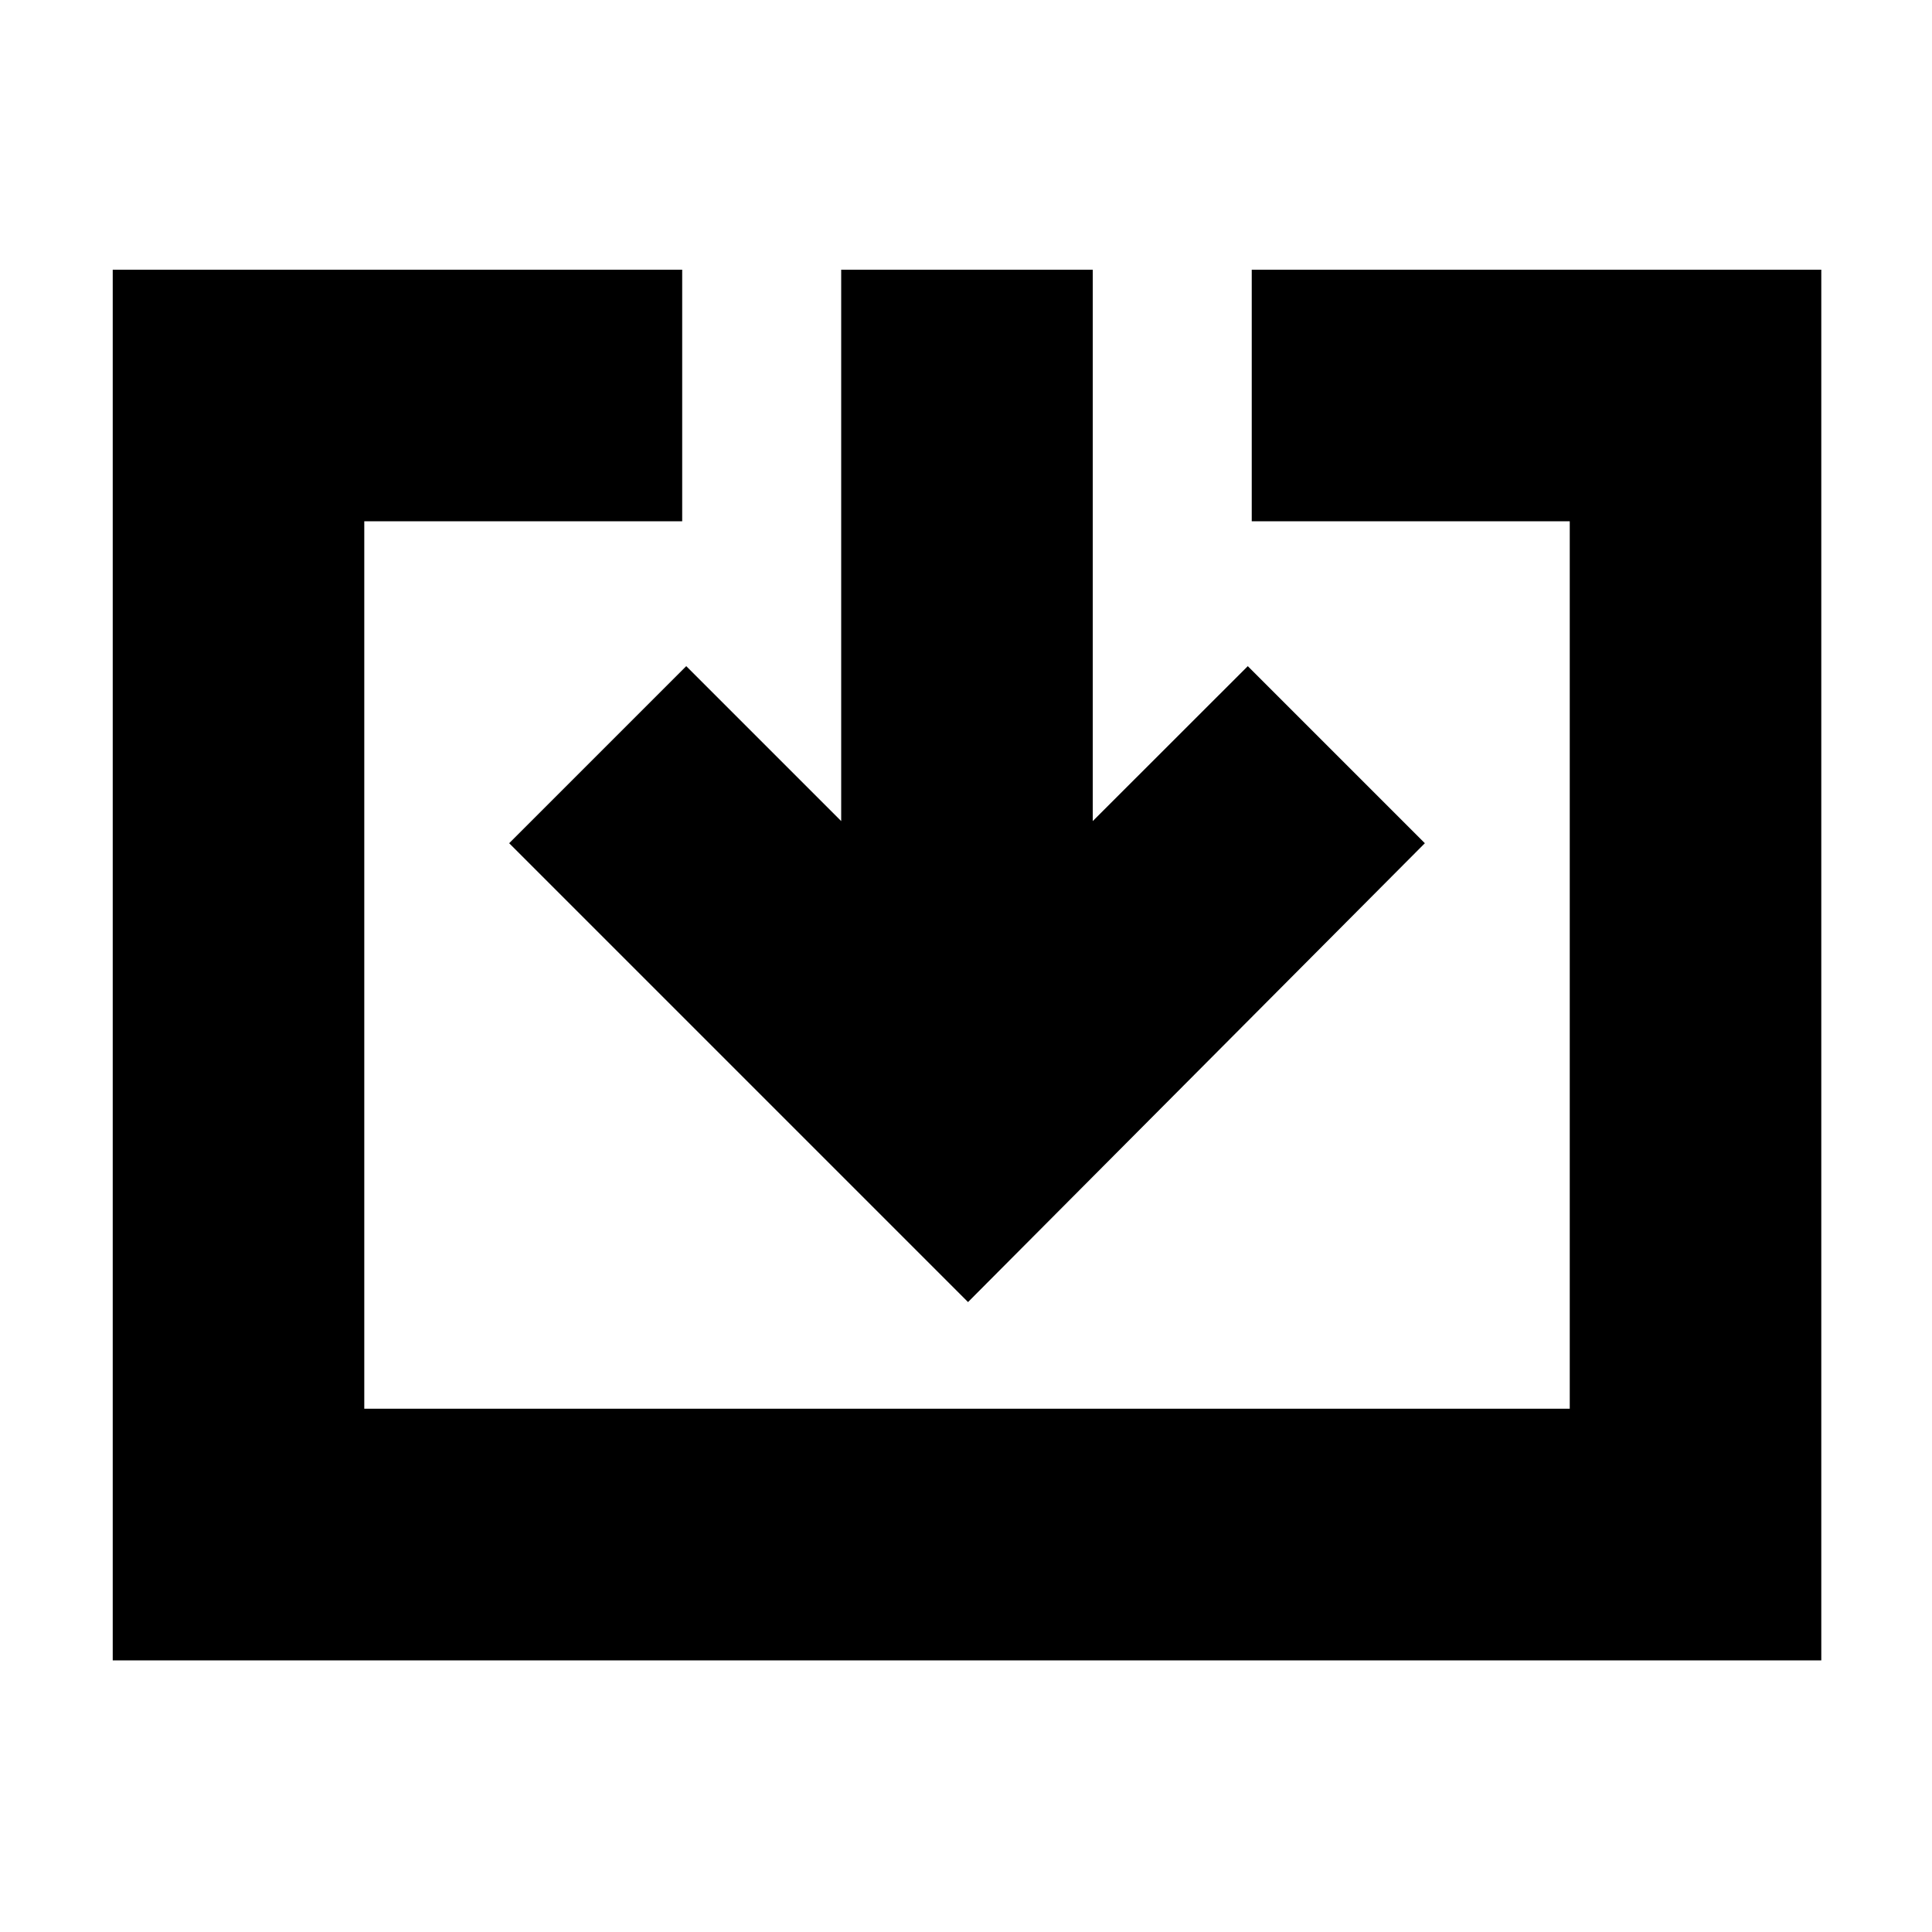 <svg xmlns="http://www.w3.org/2000/svg" height="20" width="20"><path d="M1.167 17.188V2.792H7.062V5.396H3.771V14.583H16.25V5.396H12.958V2.792H18.854V17.188ZM10.021 13.479 5.271 8.729 7.104 6.896 8.708 8.5V2.792H11.312V8.5L12.917 6.896L14.75 8.729Z"/></svg>